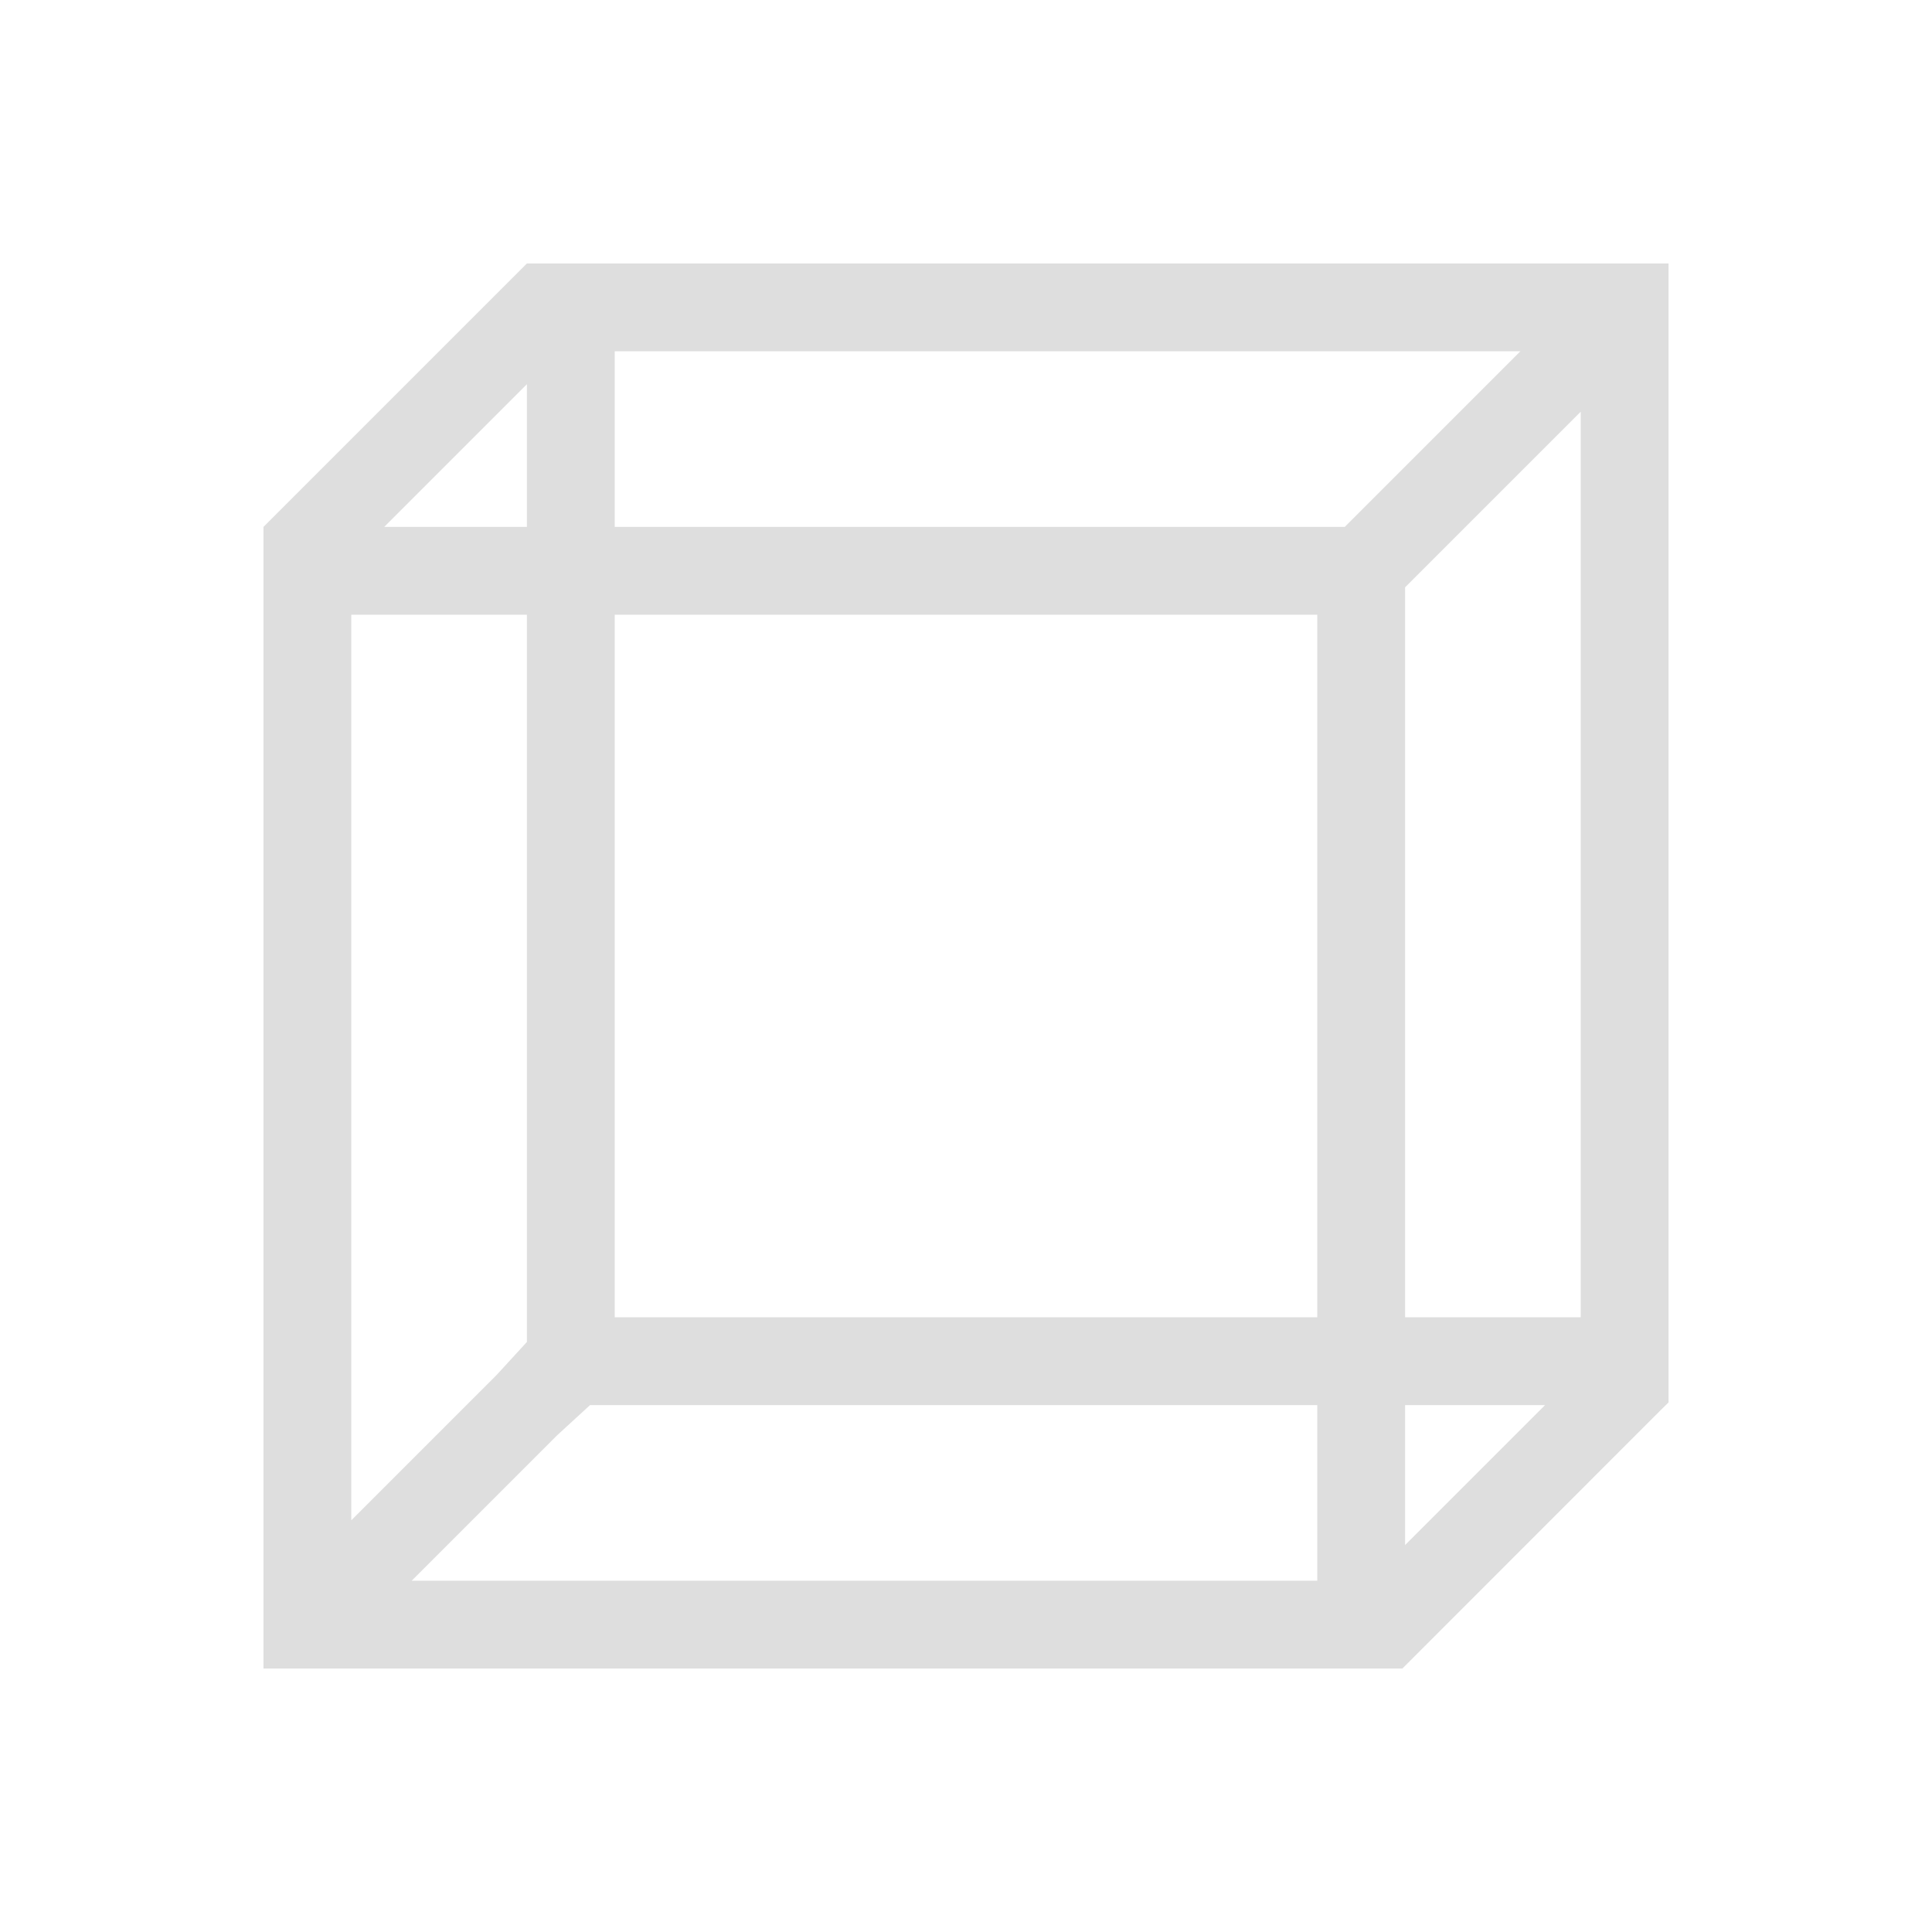 <svg xmlns="http://www.w3.org/2000/svg" viewBox="0 0 22 22">
<defs id="defs3051">
<style id="current-color-scheme" type="text/css">
.ColorScheme-Text{color:#dedede}
</style>
</defs>
<path d="m6 3-.094.094L3 6v13h12.969l.031-.031 2.906-2.907.063-.062.031-.031V3zm1 1h10.313l-1.938 1.938-.062.062H7zm-1 .375V6H4.375zm12 .313V15h-2V6.688l.063-.063zM4 7h2v8.281l-.344.375L4 17.312zm3 0h8v8H7zm-.281 9H15v2H4.688l1.656-1.656zM16 16h1.594L16 17.594z" class="ColorScheme-Text" style="fill:currentColor;fill-opacity:1;stroke:none"/>
</svg>
